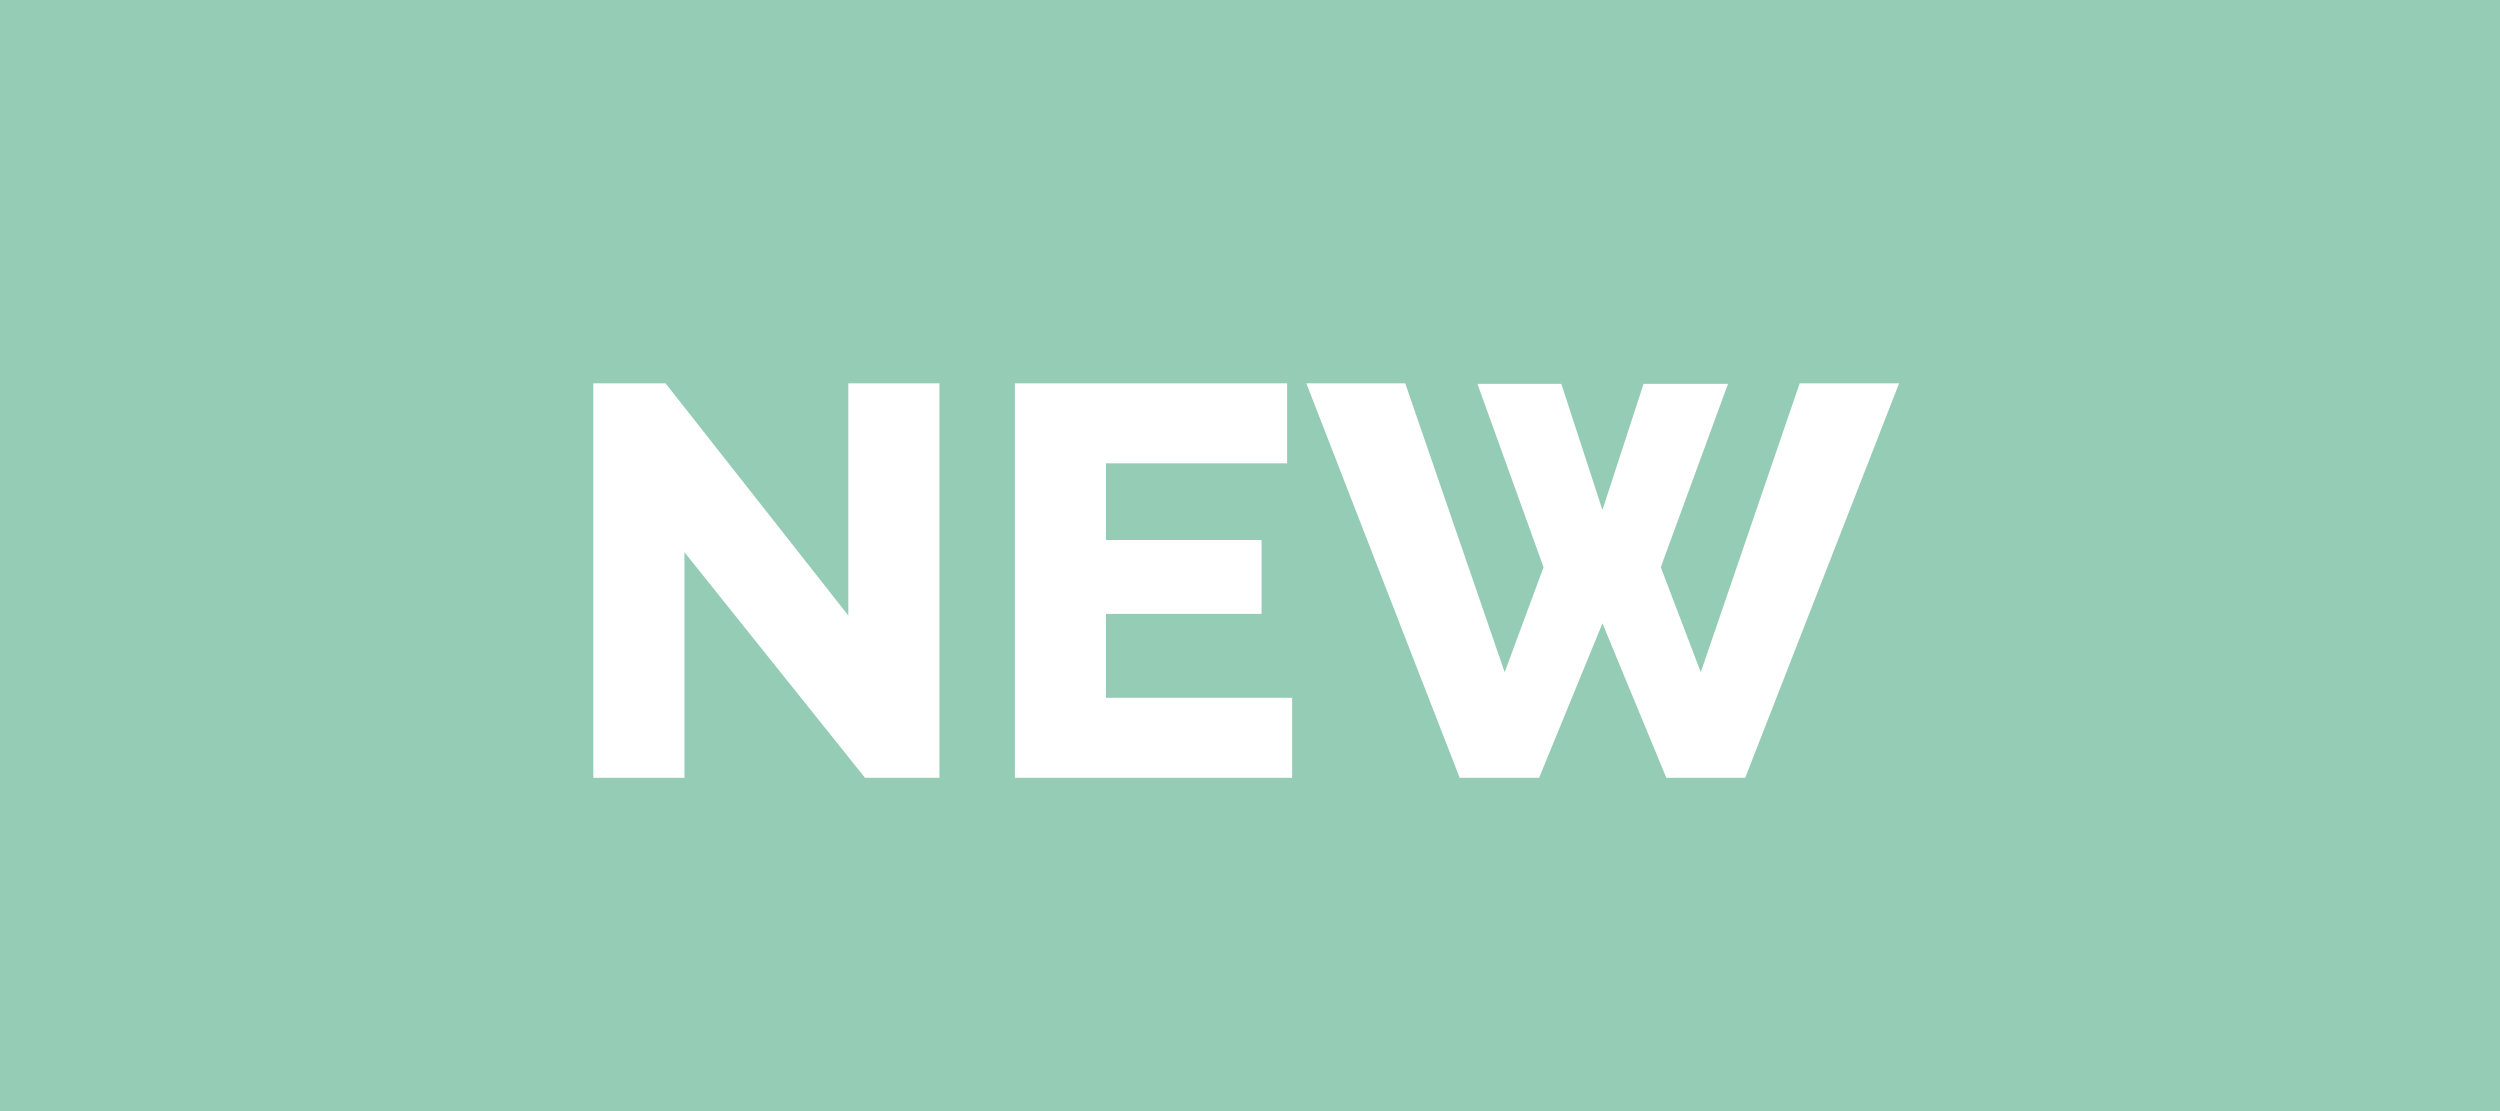 <svg width="45" height="20" viewBox="0 0 45 20" fill="none" xmlns="http://www.w3.org/2000/svg">
<rect width="45" height="20" fill="#95CCB5"/>
<path d="M12.32 9.94V14H10.68V6.9H11.98L15.27 11.08V6.9H16.91V14H15.57L12.32 9.94ZM23.258 12.56V14H18.268V6.9H23.168V8.34H19.908V9.72H22.708V11.05H19.908V12.56H23.258ZM26.594 6.91H28.104L28.844 9.18L29.584 6.91H31.104L29.894 10.21L30.614 12.1L32.394 6.9H34.184L31.414 14H29.994L28.844 11.22L27.704 14H26.274L23.514 6.9H25.294L27.084 12.1L27.784 10.21L26.594 6.91Z" fill="white"/>
</svg>
